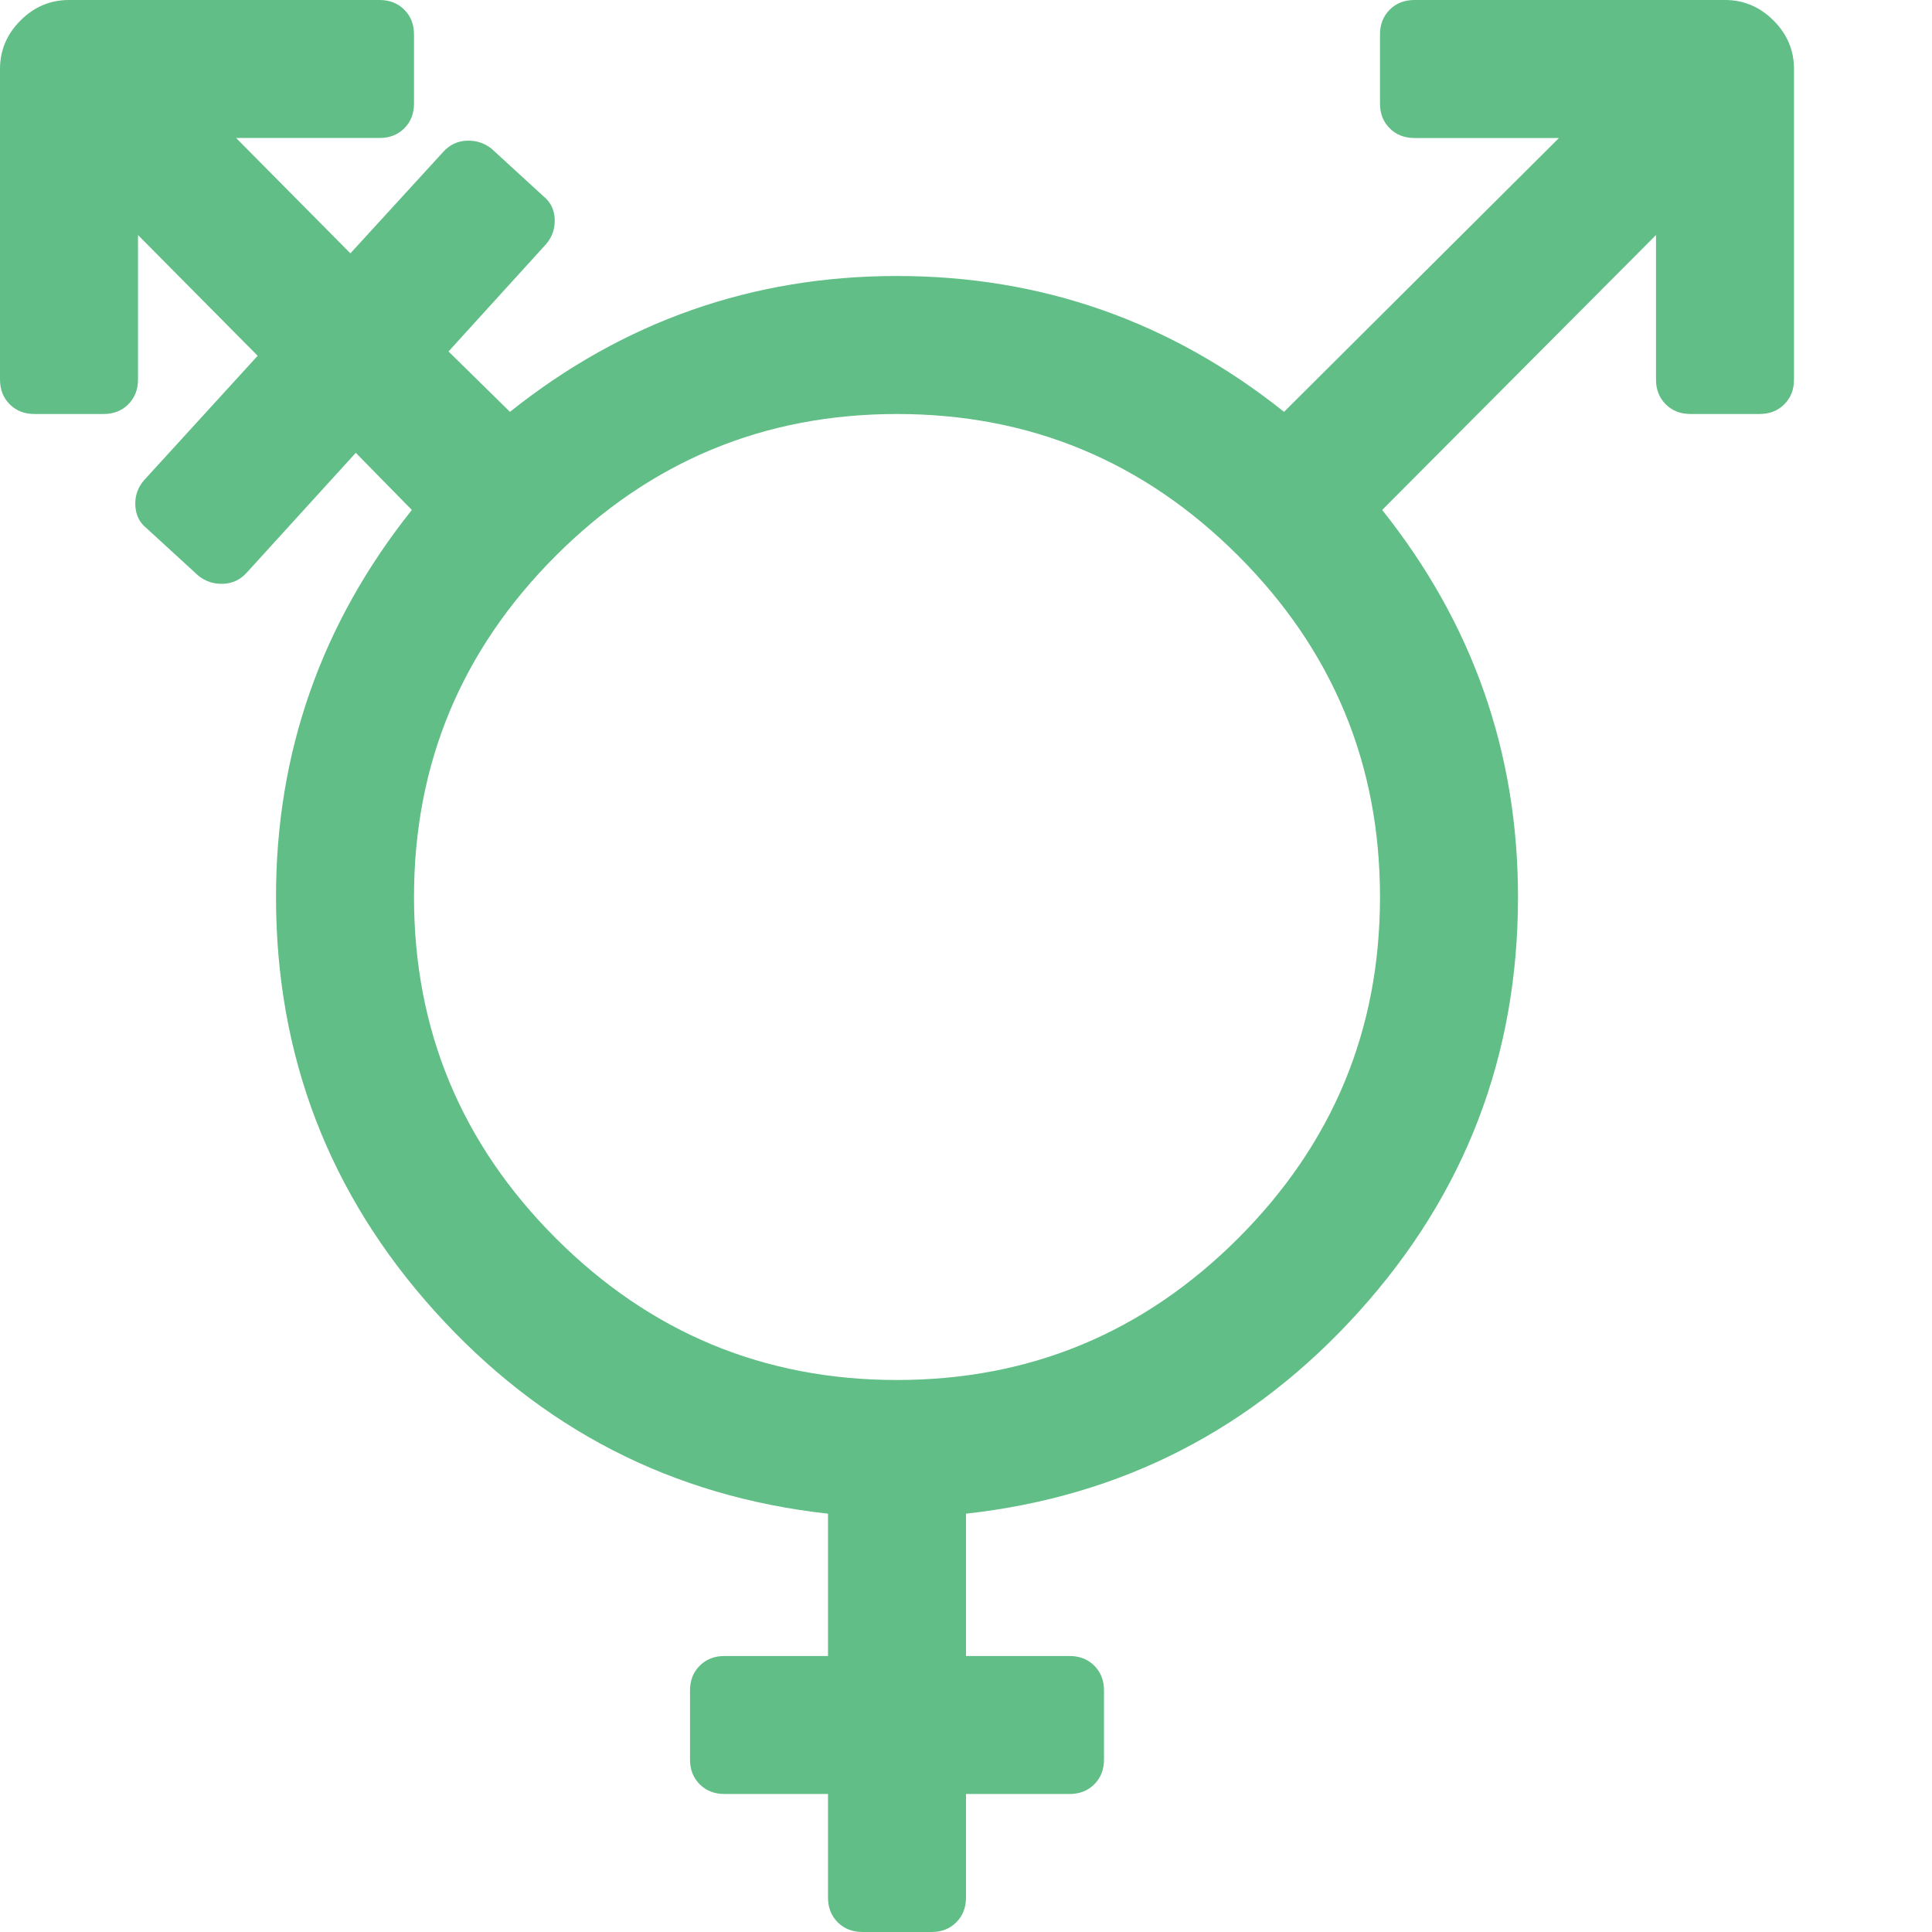 <?xml version="1.0" encoding="utf-8"?>
<svg width="1792" height="1792" viewBox="0 0 1792 1792" xmlns="http://www.w3.org/2000/svg"><path d="M1280 32q0-14 9-23t23-9h288q26 0 45 19t19 45v288q0 14-9 23t-23 9h-64q-14 0-23-9t-9-23v-134l-254 255q126 158 126 359 0 221-147.5 384.5t-364.5 187.5v132h96q14 0 23 9t9 23v64q0 14-9 23t-23 9h-96v96q0 14-9 23t-23 9h-64q-14 0-23-9t-9-23v-96h-96q-14 0-23-9t-9-23v-64q0-14 9-23t23-9h96v-132q-217-24-364.5-187.5t-147.5-384.5q0-201 126-359l-52-53-101 111q-9 10-22 10.5t-23-7.5l-48-44q-10-8-10.5-21.5t8.5-23.5l105-115-111-112v134q0 14-9 23t-23 9h-64q-14 0-23-9t-9-23v-288q0-26 19-45t45-19h288q14 0 23 9t9 23v64q0 14-9 23t-23 9h-133l106 107 86-94q9-10 22-10.5t23 7.5l48 44q10 8 10.5 21.5t-8.5 23.5l-90 99 57 56q158-126 359-126t359 126l255-254h-134q-14 0-23-9t-9-23v-64zm-448 1248q185 0 316.5-131.5t131.5-316.5-131.5-316.5-316.5-131.5-316.5 131.5-131.5 316.5 131.5 316.5 316.5 131.5z" fill="#60be86"/></svg>